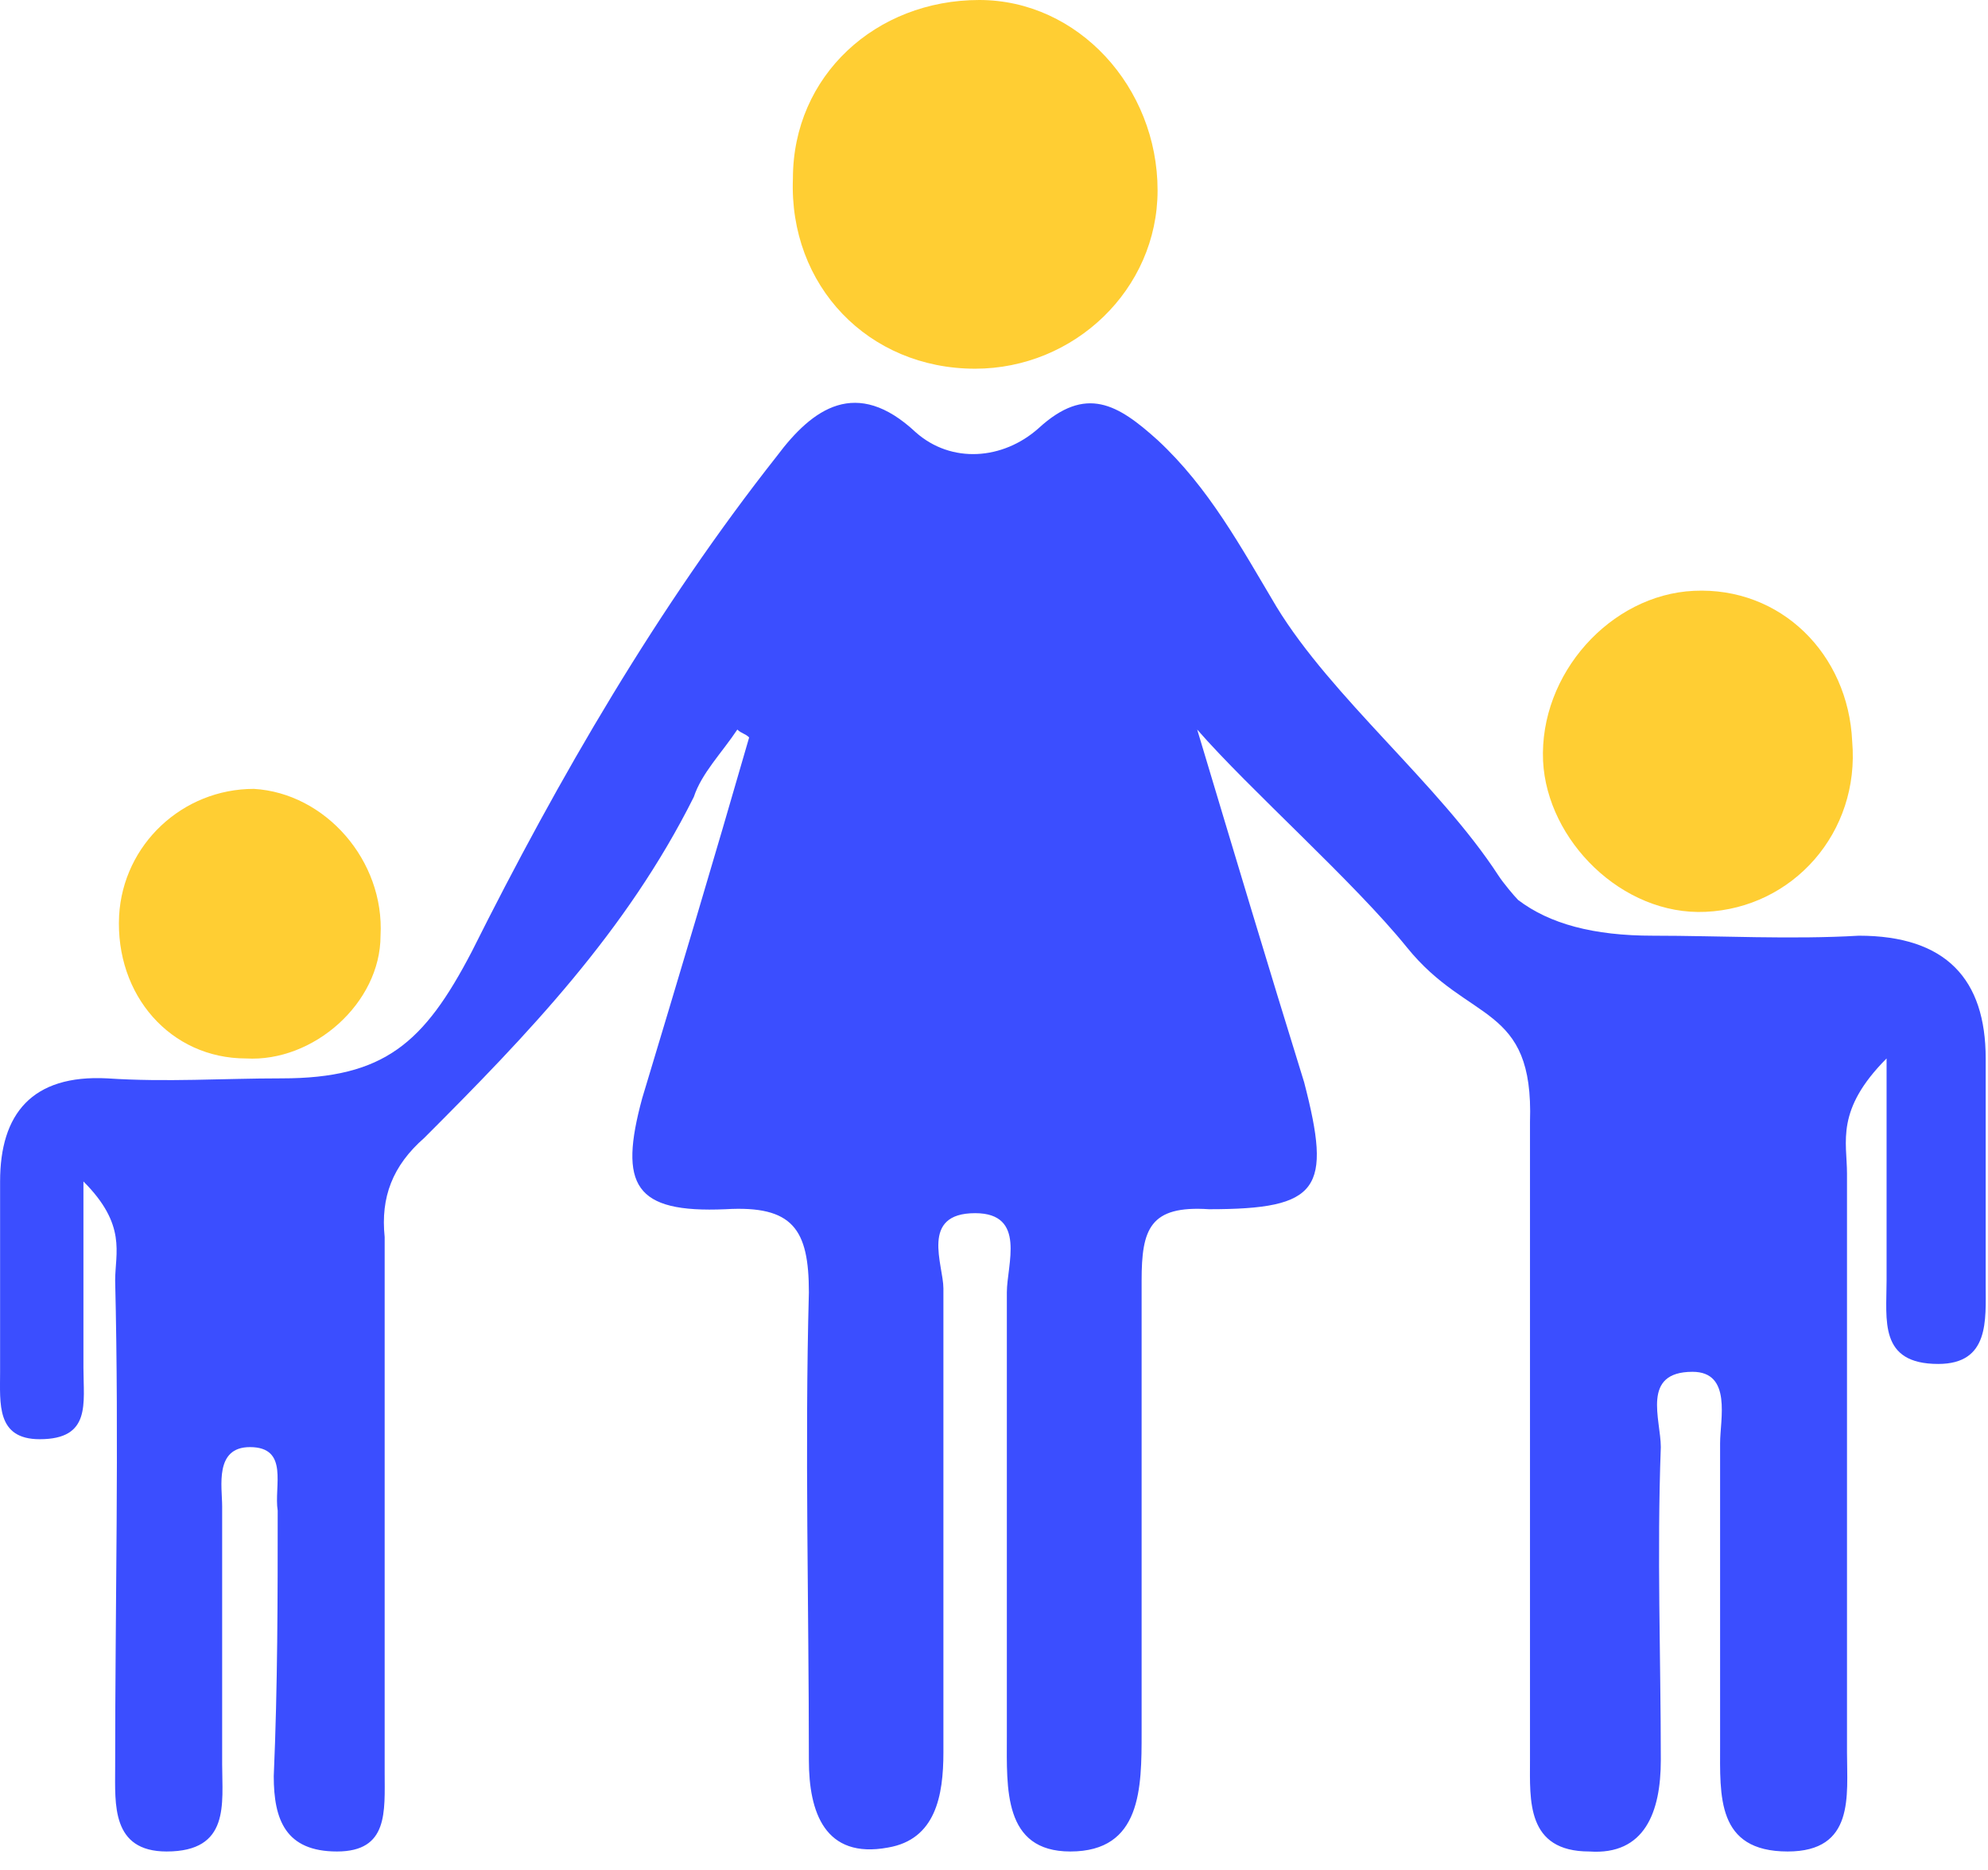<svg width="67" height="63" viewBox="0 0 67 63" fill="none" xmlns="http://www.w3.org/2000/svg">
<path d="M57.085 19.907C54.276 20.04 51.873 22.709 52.005 25.643C52.138 28.319 54.674 30.856 57.483 30.723C60.425 30.59 62.689 28.054 62.423 24.98C62.291 22.038 60.02 19.767 57.085 19.907Z" fill="#FFCE33"/>
<path d="M8.556 26.58C10.959 26.72 12.965 28.99 12.825 31.527C12.825 33.798 10.561 35.796 8.29 35.663C5.747 35.663 3.881 33.532 4.014 30.856C4.147 28.452 6.152 26.58 8.556 26.58Z" fill="#FFCE33"/>
<path d="M39.013 6.414C39.013 9.754 36.204 12.423 32.864 12.423C29.259 12.423 26.583 9.621 26.723 6.016C26.723 2.543 29.524 0 33.004 0C36.337 0 39.013 2.942 39.013 6.414Z" fill="#FFCE33"/>
<path d="M24.85 24.581C24.319 25.378 23.648 26.049 23.383 26.852C21.112 31.394 17.772 34.867 14.299 38.34C13.23 39.276 12.825 40.338 12.964 41.679C12.964 47.688 12.964 53.697 12.964 59.707C12.964 61.048 13.097 62.383 11.357 62.383C9.625 62.383 9.226 61.314 9.226 59.846C9.359 56.772 9.359 53.83 9.359 50.896C9.226 50.092 9.757 48.758 8.423 48.758C7.221 48.758 7.487 50.092 7.487 50.756C7.487 53.697 7.487 56.506 7.487 59.441C7.487 60.776 7.759 62.383 5.614 62.383C3.748 62.383 3.881 60.776 3.881 59.574C3.881 53.97 4.014 48.625 3.881 43.147C3.881 42.21 4.279 41.274 2.812 39.807C2.812 42.35 2.812 44.216 2.812 46.088C2.812 47.29 3.078 48.492 1.338 48.492C-0.13 48.492 0.003 47.29 0.003 46.221C0.003 44.083 0.003 42.078 0.003 39.807C0.003 37.536 1.072 36.201 3.616 36.334C5.614 36.467 7.487 36.334 9.492 36.334C12.964 36.334 14.299 35.132 15.899 32.065C18.841 26.182 22.181 20.438 26.184 15.365C27.386 13.758 28.861 12.696 30.859 14.562C32.061 15.631 33.801 15.498 35.002 14.429C36.602 12.962 37.678 13.625 39.013 14.827C40.746 16.434 41.822 18.433 43.017 20.438C44.889 23.512 48.502 26.426 50.5 29.5C50.661 29.748 51.033 30.192 51.166 30.325C52.228 31.129 53.702 31.527 55.707 31.527C57.971 31.527 60.382 31.66 62.646 31.527C65.587 31.527 66.922 32.994 66.922 35.663C66.922 38.207 66.922 40.743 66.922 43.279C66.922 44.481 67.055 45.956 65.322 45.956C63.316 45.956 63.582 44.481 63.582 43.147C63.582 40.876 63.582 38.605 63.582 35.663C61.849 37.403 62.248 38.472 62.248 39.541C62.248 46.088 62.248 52.496 62.248 59.043C62.248 60.51 62.513 62.383 60.249 62.383C57.839 62.383 57.971 60.51 57.971 58.777C57.971 55.437 57.971 52.097 57.971 48.625C57.971 47.821 58.377 46.221 57.042 46.221C55.302 46.221 55.973 47.821 55.973 48.758C55.84 52.363 55.973 55.836 55.973 59.308C55.973 61.048 55.435 62.515 53.562 62.383C51.431 62.383 51.564 60.643 51.564 59.308C51.564 52.097 51.564 45.019 51.564 37.801C51.697 33.798 49.5 34.5 47.42 31.925C45.64 29.721 42.087 26.58 40.348 24.581C41.55 28.585 42.751 32.596 43.953 36.467C44.889 40.072 44.484 40.743 40.746 40.743C38.748 40.61 38.475 41.414 38.475 43.147C38.475 48.227 38.475 53.299 38.475 58.372C38.475 60.245 38.475 62.383 36.072 62.383C33.801 62.383 33.933 60.245 33.933 58.512C33.933 53.565 33.933 48.492 33.933 43.545C33.933 42.616 34.604 40.876 32.864 40.876C30.992 40.876 31.795 42.616 31.795 43.412C31.795 48.625 31.795 53.697 31.795 59.043C31.795 60.51 31.53 61.977 29.93 62.25C27.791 62.648 27.261 61.048 27.261 59.308C27.261 54.103 27.121 48.758 27.261 43.545C27.261 41.414 26.723 40.61 24.452 40.743C21.377 40.876 20.846 39.94 21.643 37.005C22.852 32.994 24.053 28.991 25.248 24.847C25.115 24.714 24.983 24.714 24.85 24.581Z" fill="#3B4EFF"/>
</svg>
